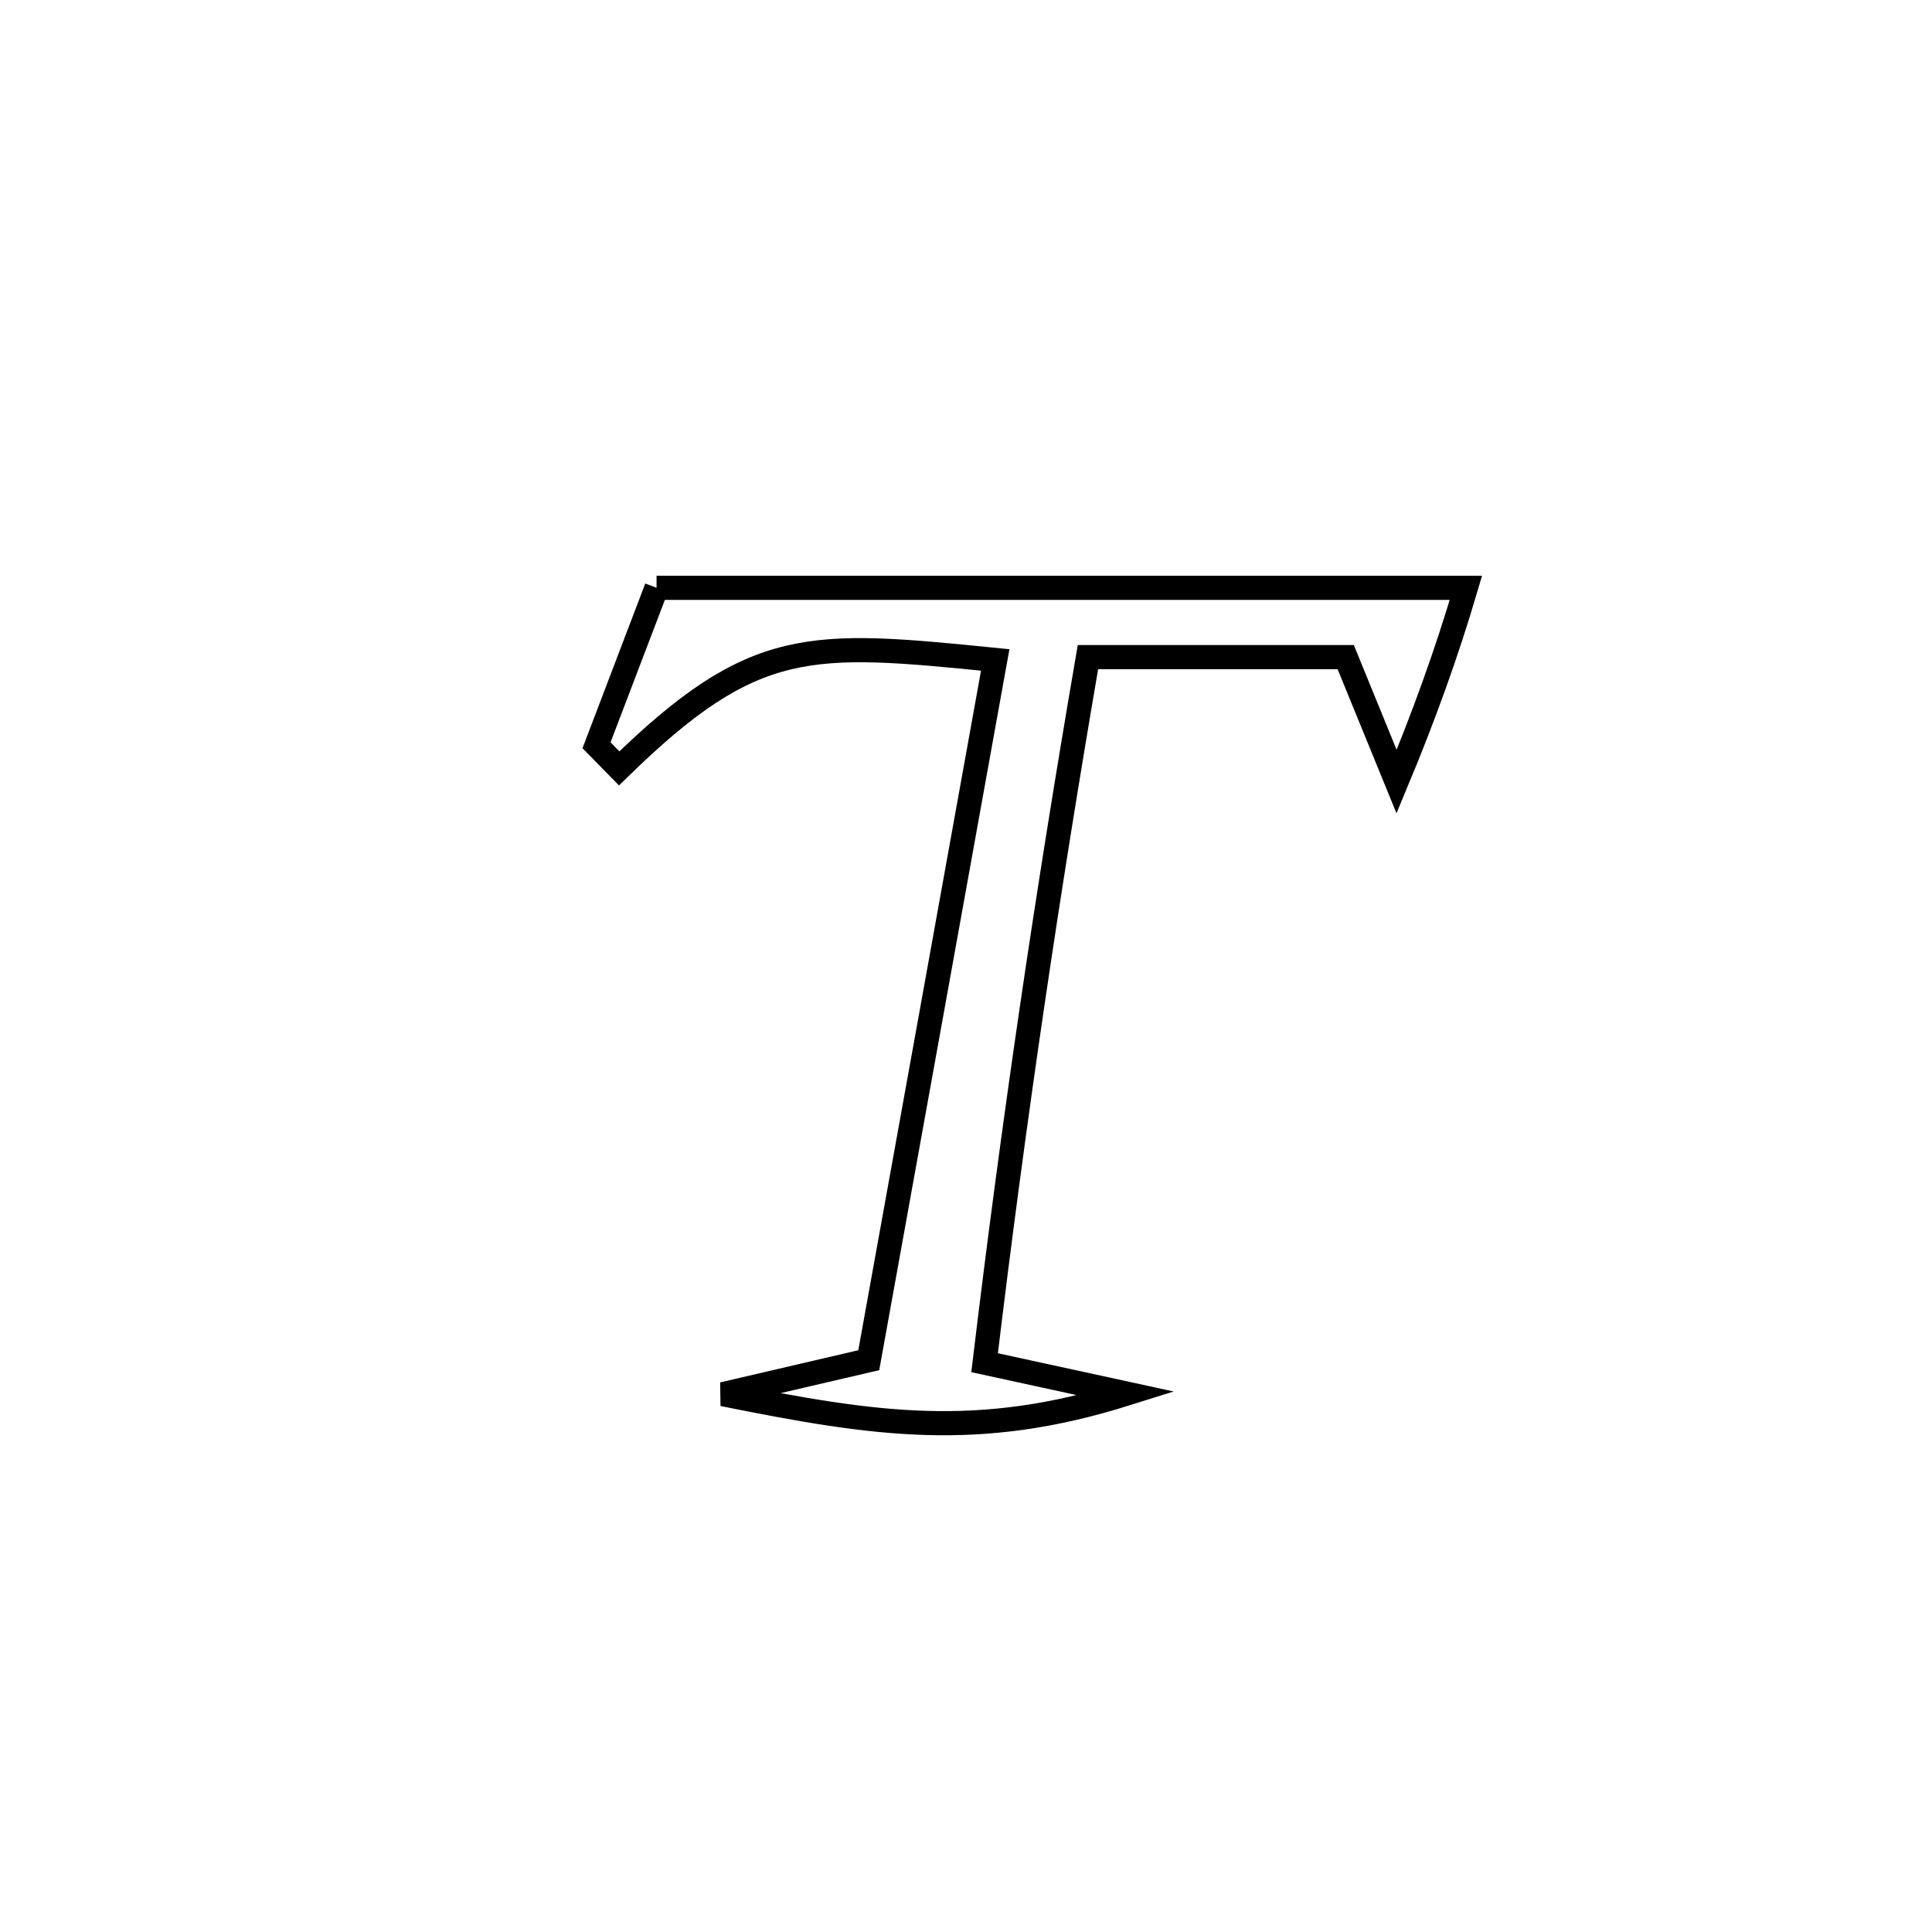 <svg xmlns="http://www.w3.org/2000/svg" viewBox="0.0 0.0 24.0 24.0" height="200px" width="200px"><path fill="none" stroke="black" stroke-width=".3" stroke-opacity="1.0"  filling="0" d="M8.156 7.302 L8.156 7.302 C9.832 7.302 11.507 7.302 13.183 7.302 C14.858 7.302 16.534 7.302 18.21 7.302 L18.21 7.302 C17.97 8.12 17.677 8.923 17.349 9.71 L17.349 9.71 C17.138 9.194 16.928 8.679 16.717 8.163 L16.717 8.163 C15.65 8.163 14.583 8.163 13.515 8.163 L13.515 8.163 C13.264 9.622 13.03 11.078 12.816 12.537 C12.602 13.997 12.407 15.459 12.231 16.928 L12.231 16.928 C12.819 17.056 13.408 17.184 13.996 17.312 L13.996 17.312 C12.151 17.892 10.875 17.701 8.98 17.319 L8.98 17.319 C9.584 17.178 10.188 17.038 10.792 16.897 L10.792 16.897 C11.054 15.447 11.316 13.997 11.578 12.548 C11.839 11.098 12.101 9.648 12.363 8.198 L12.363 8.198 C10.062 7.968 9.373 7.901 7.692 9.545 L7.692 9.545 C7.598 9.449 7.504 9.354 7.41 9.258 L7.41 9.258 C7.413 9.25 8.135 7.357 8.156 7.302 L8.156 7.302"></path></svg>